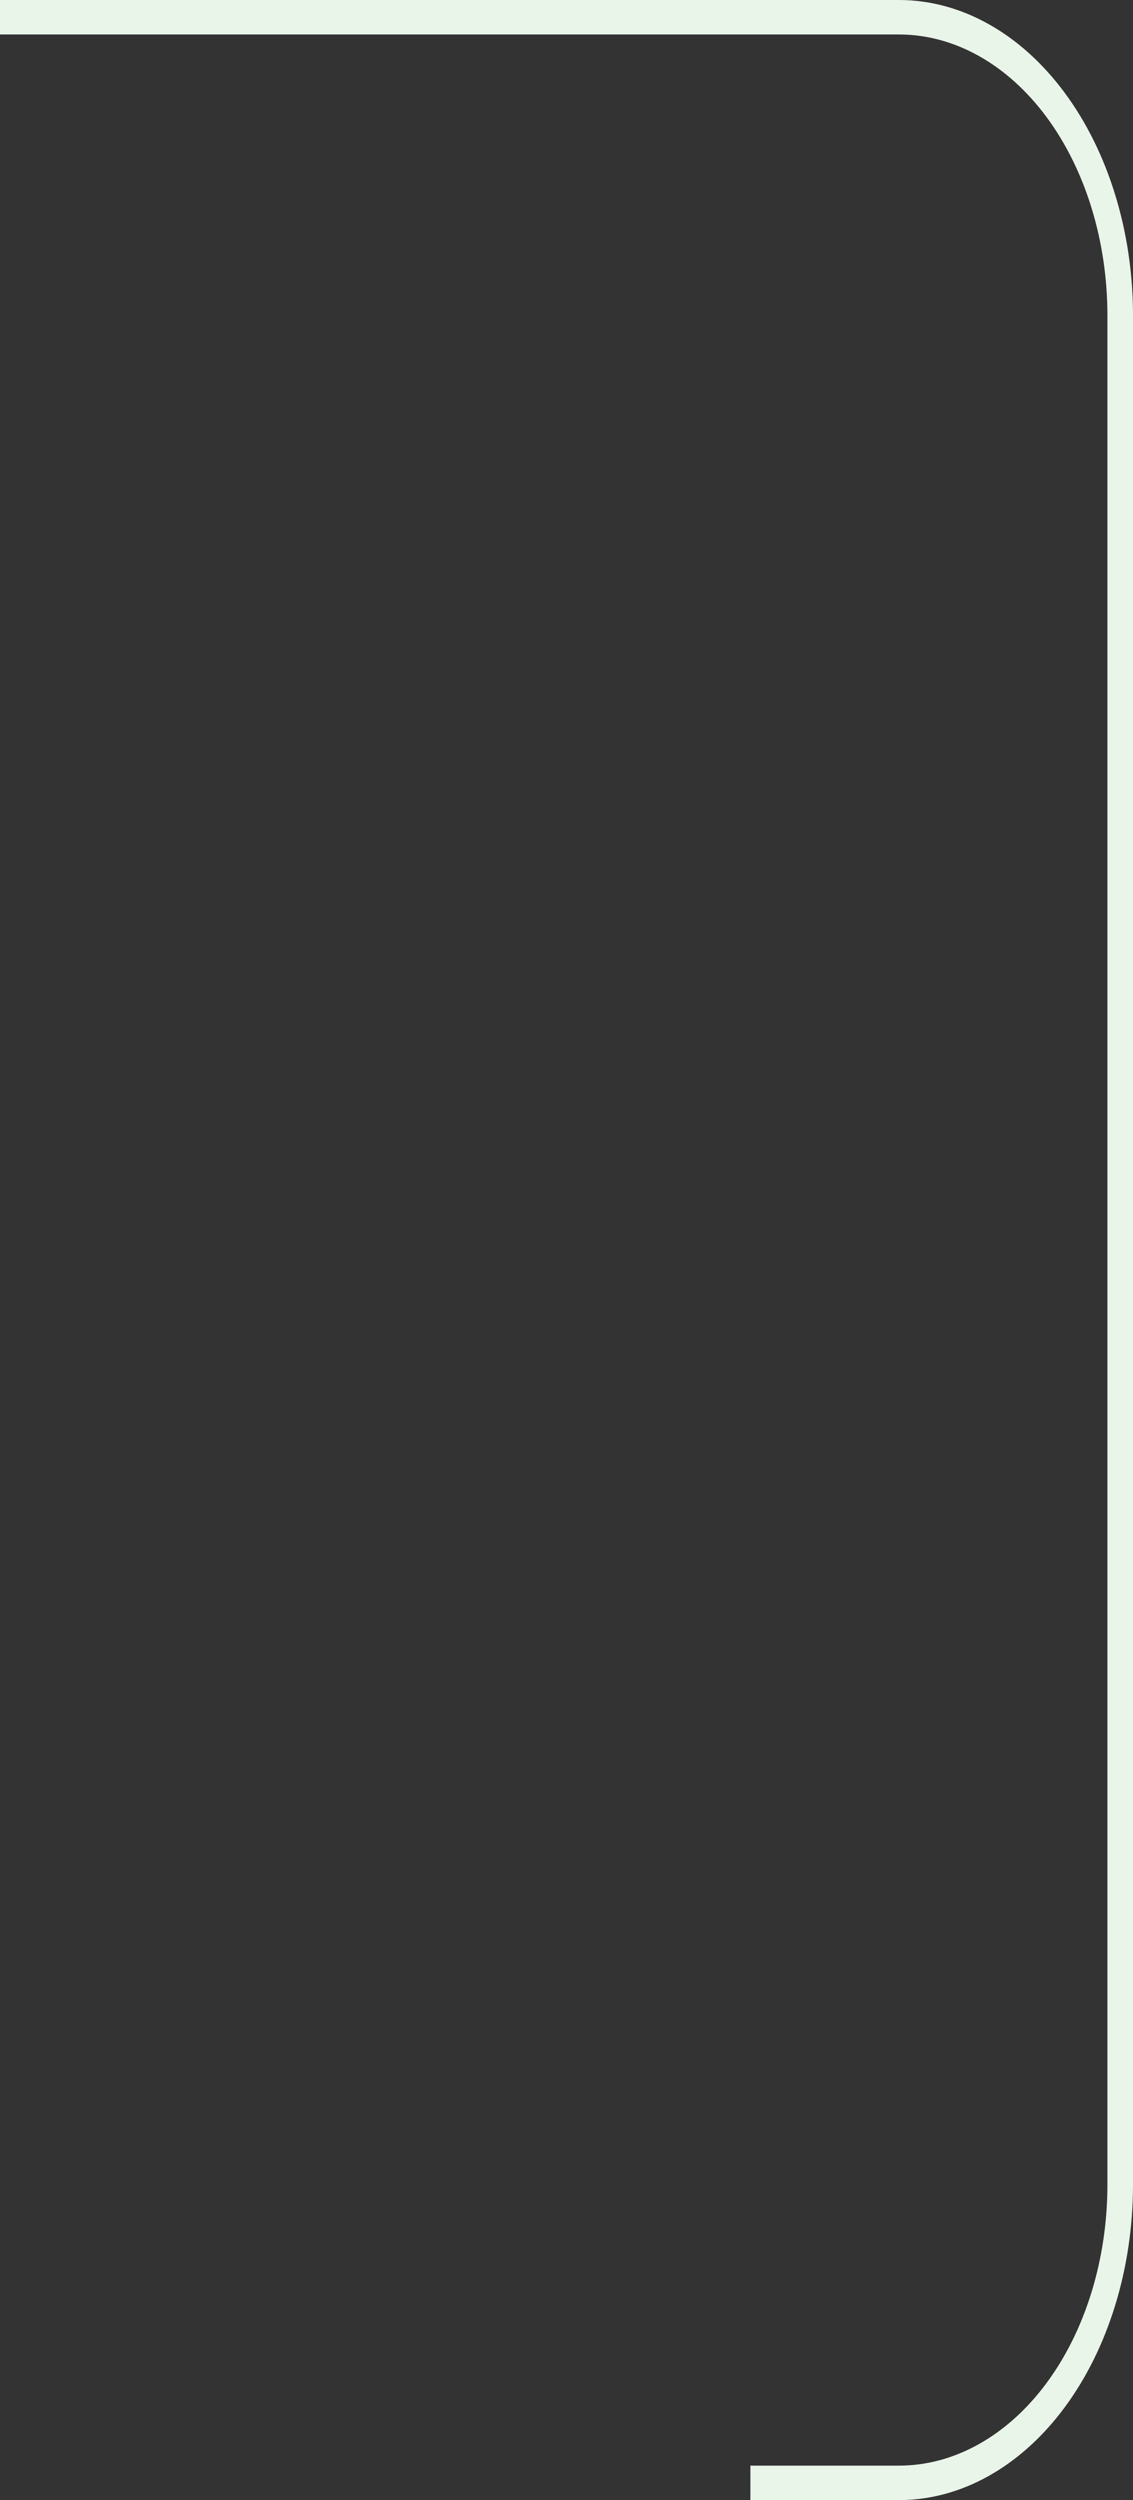 <svg width="151" height="333" viewBox="0 0 151 333" fill="none" xmlns="http://www.w3.org/2000/svg">
<rect x="0" y="0" width="151" height="333" fill="#333333" stroke="none"/>
<path d="M119.812 0H0V4.591H119.812C127.178 4.597 134.241 8.54 139.45 15.555C144.659 22.57 147.587 32.083 147.591 42.004V290.996C147.587 300.913 144.661 310.422 139.456 317.437C134.251 324.451 127.192 328.397 119.829 328.409H100.008V333H119.812C128.082 332.994 136.012 328.567 141.86 320.691C147.708 312.815 150.995 302.135 151 290.996V42.004C150.995 30.866 147.708 20.185 141.86 12.309C136.012 4.433 128.082 0.006 119.812 0Z" fill="#EAF5EA"/>
</svg>
